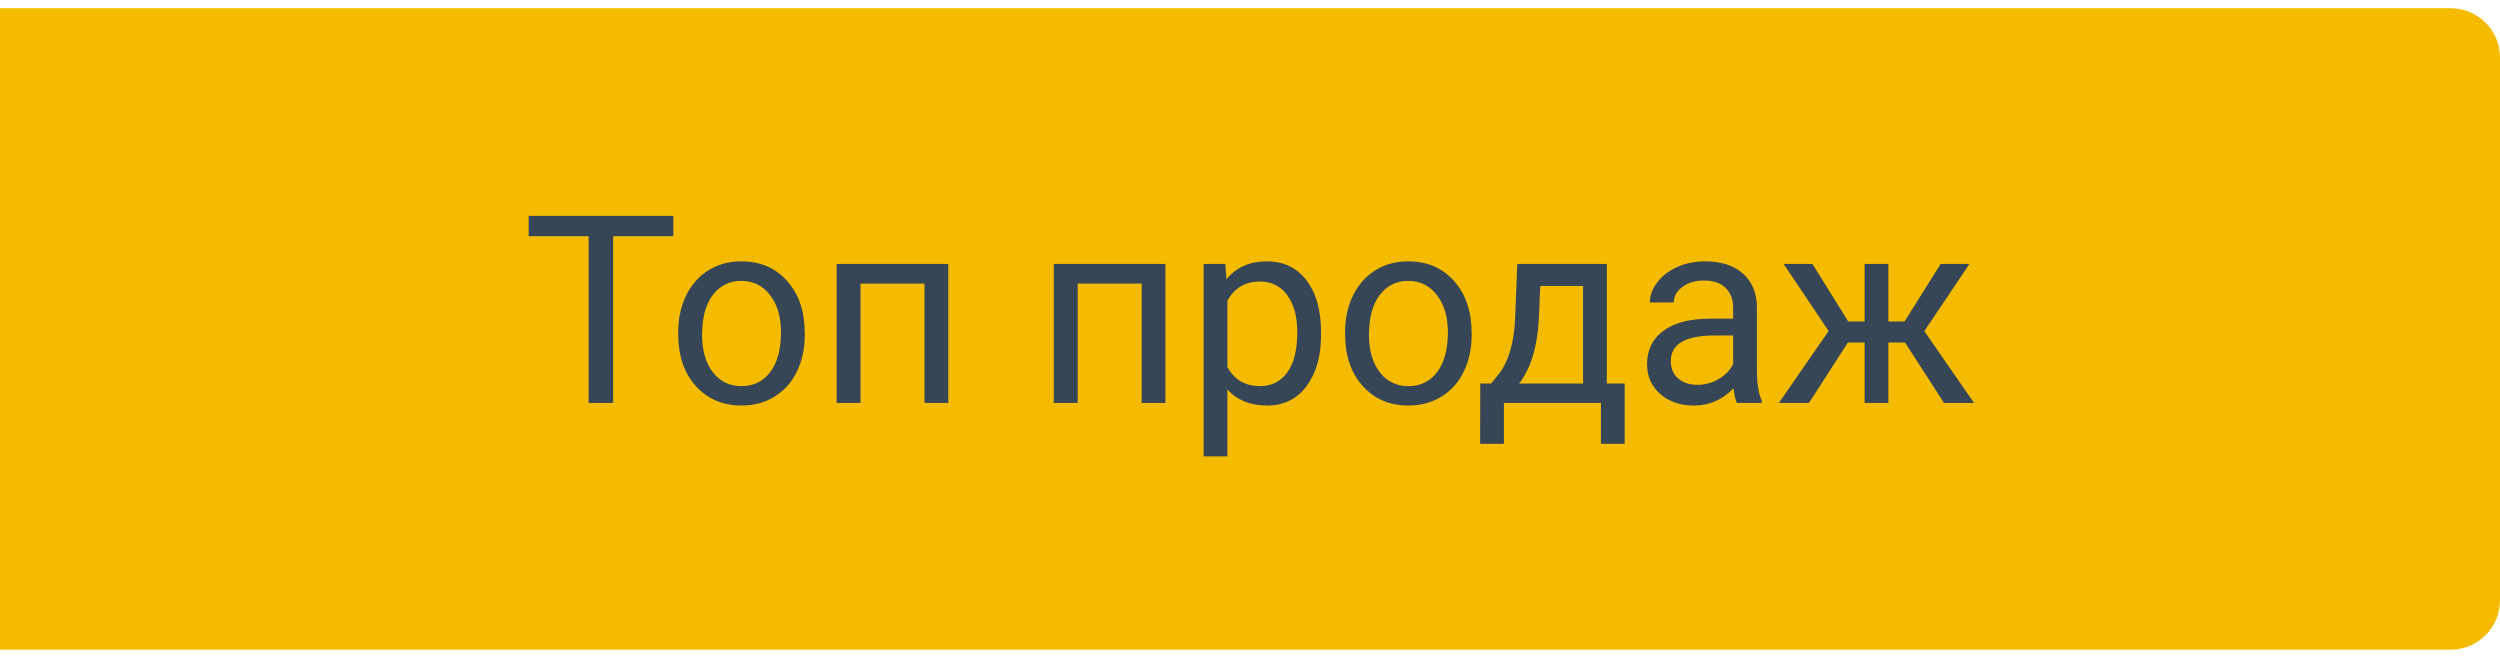 <svg width="152" height="40" viewBox="0 0 152 40" fill="none" xmlns="http://www.w3.org/2000/svg">
<path d="M0 0.5H149C150.657 0.5 152 1.843 152 3.5V36.5C152 38.157 150.657 39.5 149 39.5H0V0.5Z" fill="#F4BB00"/>
<path d="M40.938 14.359H37.281V24.5H35.789V14.359H32.141V13.125H40.938V14.359ZM41.234 20.195C41.234 19.367 41.396 18.622 41.719 17.961C42.047 17.299 42.5 16.789 43.078 16.43C43.661 16.07 44.325 15.891 45.07 15.891C46.221 15.891 47.151 16.289 47.859 17.086C48.573 17.883 48.93 18.943 48.93 20.266V20.367C48.93 21.19 48.771 21.93 48.453 22.586C48.141 23.237 47.69 23.745 47.102 24.109C46.518 24.474 45.846 24.656 45.086 24.656C43.94 24.656 43.01 24.258 42.297 23.461C41.589 22.664 41.234 21.609 41.234 20.297V20.195ZM42.688 20.367C42.688 21.305 42.904 22.057 43.336 22.625C43.773 23.193 44.357 23.477 45.086 23.477C45.82 23.477 46.404 23.19 46.836 22.617C47.268 22.039 47.484 21.232 47.484 20.195C47.484 19.268 47.263 18.518 46.82 17.945C46.383 17.367 45.8 17.078 45.07 17.078C44.357 17.078 43.781 17.362 43.344 17.93C42.906 18.497 42.688 19.31 42.688 20.367ZM57.656 24.5H56.211V17.242H52.32V24.5H50.867V16.047H57.656V24.5ZM70.859 24.5H69.414V17.242H65.523V24.5H64.07V16.047H70.859V24.5ZM80.32 20.367C80.32 21.654 80.026 22.69 79.438 23.477C78.849 24.263 78.052 24.656 77.047 24.656C76.021 24.656 75.213 24.331 74.625 23.68V27.75H73.18V16.047H74.5L74.57 16.984C75.159 16.255 75.977 15.891 77.023 15.891C78.039 15.891 78.841 16.273 79.43 17.039C80.023 17.805 80.32 18.87 80.32 20.234V20.367ZM78.875 20.203C78.875 19.25 78.672 18.497 78.266 17.945C77.859 17.393 77.302 17.117 76.594 17.117C75.719 17.117 75.062 17.505 74.625 18.281V22.32C75.057 23.091 75.719 23.477 76.609 23.477C77.302 23.477 77.852 23.203 78.258 22.656C78.669 22.104 78.875 21.287 78.875 20.203ZM81.781 20.195C81.781 19.367 81.943 18.622 82.266 17.961C82.594 17.299 83.047 16.789 83.625 16.43C84.208 16.07 84.872 15.891 85.617 15.891C86.768 15.891 87.698 16.289 88.406 17.086C89.12 17.883 89.477 18.943 89.477 20.266V20.367C89.477 21.19 89.318 21.93 89 22.586C88.688 23.237 88.237 23.745 87.648 24.109C87.065 24.474 86.393 24.656 85.633 24.656C84.487 24.656 83.557 24.258 82.844 23.461C82.135 22.664 81.781 21.609 81.781 20.297V20.195ZM83.234 20.367C83.234 21.305 83.451 22.057 83.883 22.625C84.32 23.193 84.904 23.477 85.633 23.477C86.367 23.477 86.951 23.19 87.383 22.617C87.815 22.039 88.031 21.232 88.031 20.195C88.031 19.268 87.81 18.518 87.367 17.945C86.93 17.367 86.346 17.078 85.617 17.078C84.904 17.078 84.328 17.362 83.891 17.93C83.453 18.497 83.234 19.31 83.234 20.367ZM90.656 23.32L91.156 22.703C91.719 21.974 92.039 20.88 92.117 19.422L92.25 16.047H97.695V23.32H98.781V26.984H97.336V24.5H91.438V26.984H89.992L90 23.32H90.656ZM92.367 23.32H96.25V17.383H93.648L93.562 19.398C93.474 21.081 93.076 22.388 92.367 23.32ZM105.602 24.5C105.518 24.333 105.451 24.037 105.398 23.609C104.727 24.307 103.924 24.656 102.992 24.656C102.159 24.656 101.474 24.422 100.938 23.953C100.406 23.479 100.141 22.88 100.141 22.156C100.141 21.276 100.474 20.594 101.141 20.109C101.812 19.62 102.755 19.375 103.969 19.375H105.375V18.711C105.375 18.206 105.224 17.805 104.922 17.508C104.62 17.206 104.174 17.055 103.586 17.055C103.07 17.055 102.638 17.185 102.289 17.445C101.94 17.706 101.766 18.021 101.766 18.391H100.312C100.312 17.969 100.461 17.562 100.758 17.172C101.06 16.776 101.466 16.463 101.977 16.234C102.492 16.005 103.057 15.891 103.672 15.891C104.646 15.891 105.409 16.135 105.961 16.625C106.513 17.109 106.799 17.779 106.82 18.633V22.523C106.82 23.299 106.919 23.917 107.117 24.375V24.5H105.602ZM103.203 23.398C103.656 23.398 104.086 23.281 104.492 23.047C104.898 22.812 105.193 22.508 105.375 22.133V20.398H104.242C102.471 20.398 101.586 20.917 101.586 21.953C101.586 22.406 101.737 22.76 102.039 23.016C102.341 23.271 102.729 23.398 103.203 23.398ZM115.828 20.828H114.812V24.5H113.367V20.828H112.352L109.984 24.5H108.156L111.18 20.125L108.445 16.047H110.195L112.375 19.547H113.367V16.047H114.812V19.547H115.797L117.992 16.047H119.742L117 20.133L120.023 24.5H118.195L115.828 20.828Z" fill="#374656"/>
</svg>
